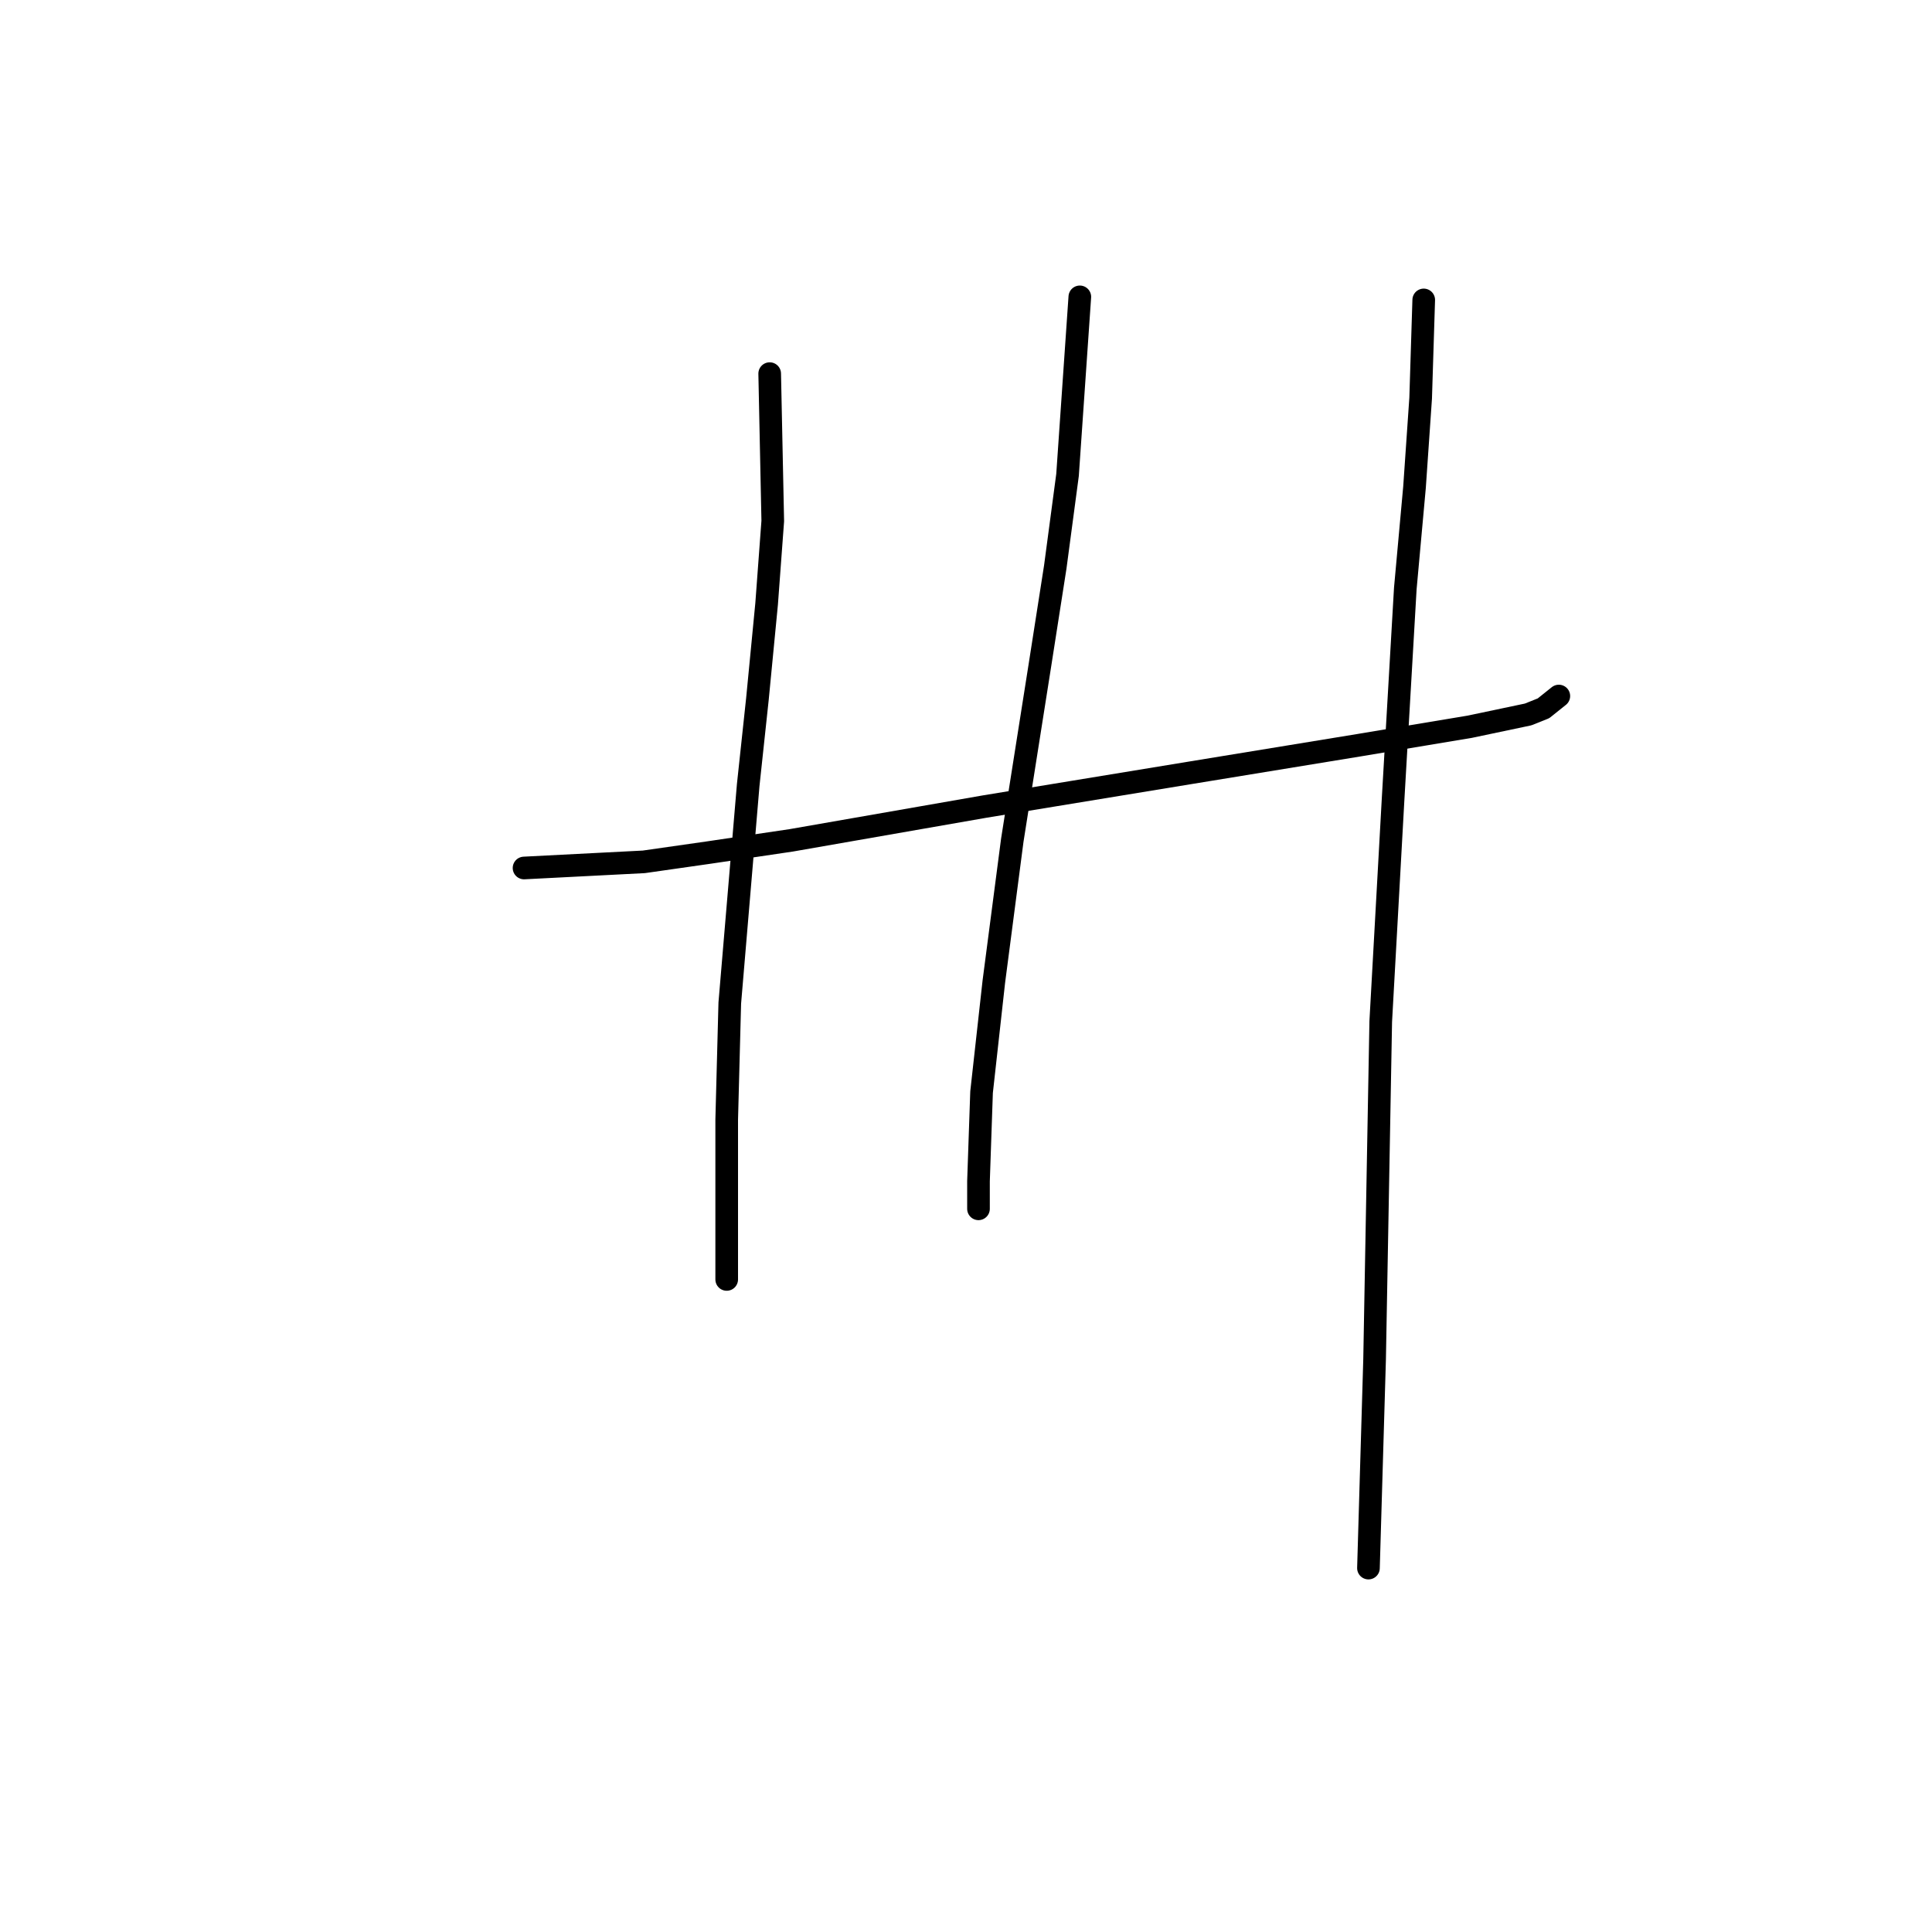 <?xml version="1.0" standalone="no"?>
    <svg width="256" height="256" xmlns="http://www.w3.org/2000/svg" version="1.1">
    <polyline stroke="black" stroke-width="3" stroke-linecap="round" fill="transparent" stroke-linejoin="round" points="69.438 115.013 85.306 114.199 93.851 112.978 104.836 111.351 130.469 106.875 157.729 102.4 180.107 98.738 194.754 96.297 202.485 94.669 204.519 93.855 206.553 92.228 206.553 92.228 " />
        <polyline stroke="black" stroke-width="3" stroke-linecap="round" fill="transparent" stroke-linejoin="round" points="101.988 49.507 102.395 69.036 101.581 80.022 100.361 92.635 99.14 104.027 96.699 132.915 96.292 148.376 96.292 159.768 96.292 166.278 96.292 169.533 96.292 169.533 " />
        <polyline stroke="black" stroke-width="3" stroke-linecap="round" fill="transparent" stroke-linejoin="round" points="143.082 39.335 141.454 62.933 139.827 75.139 137.792 88.159 134.131 111.351 131.689 130.067 130.062 144.714 129.655 156.513 129.655 160.175 129.655 160.175 " />
        <polyline stroke="black" stroke-width="3" stroke-linecap="round" fill="transparent" stroke-linejoin="round" points="188.651 39.742 188.244 52.762 187.43 64.561 186.21 77.988 184.582 106.062 182.955 135.356 182.141 180.112 181.327 207.779 181.327 207.779 " />
        </svg>